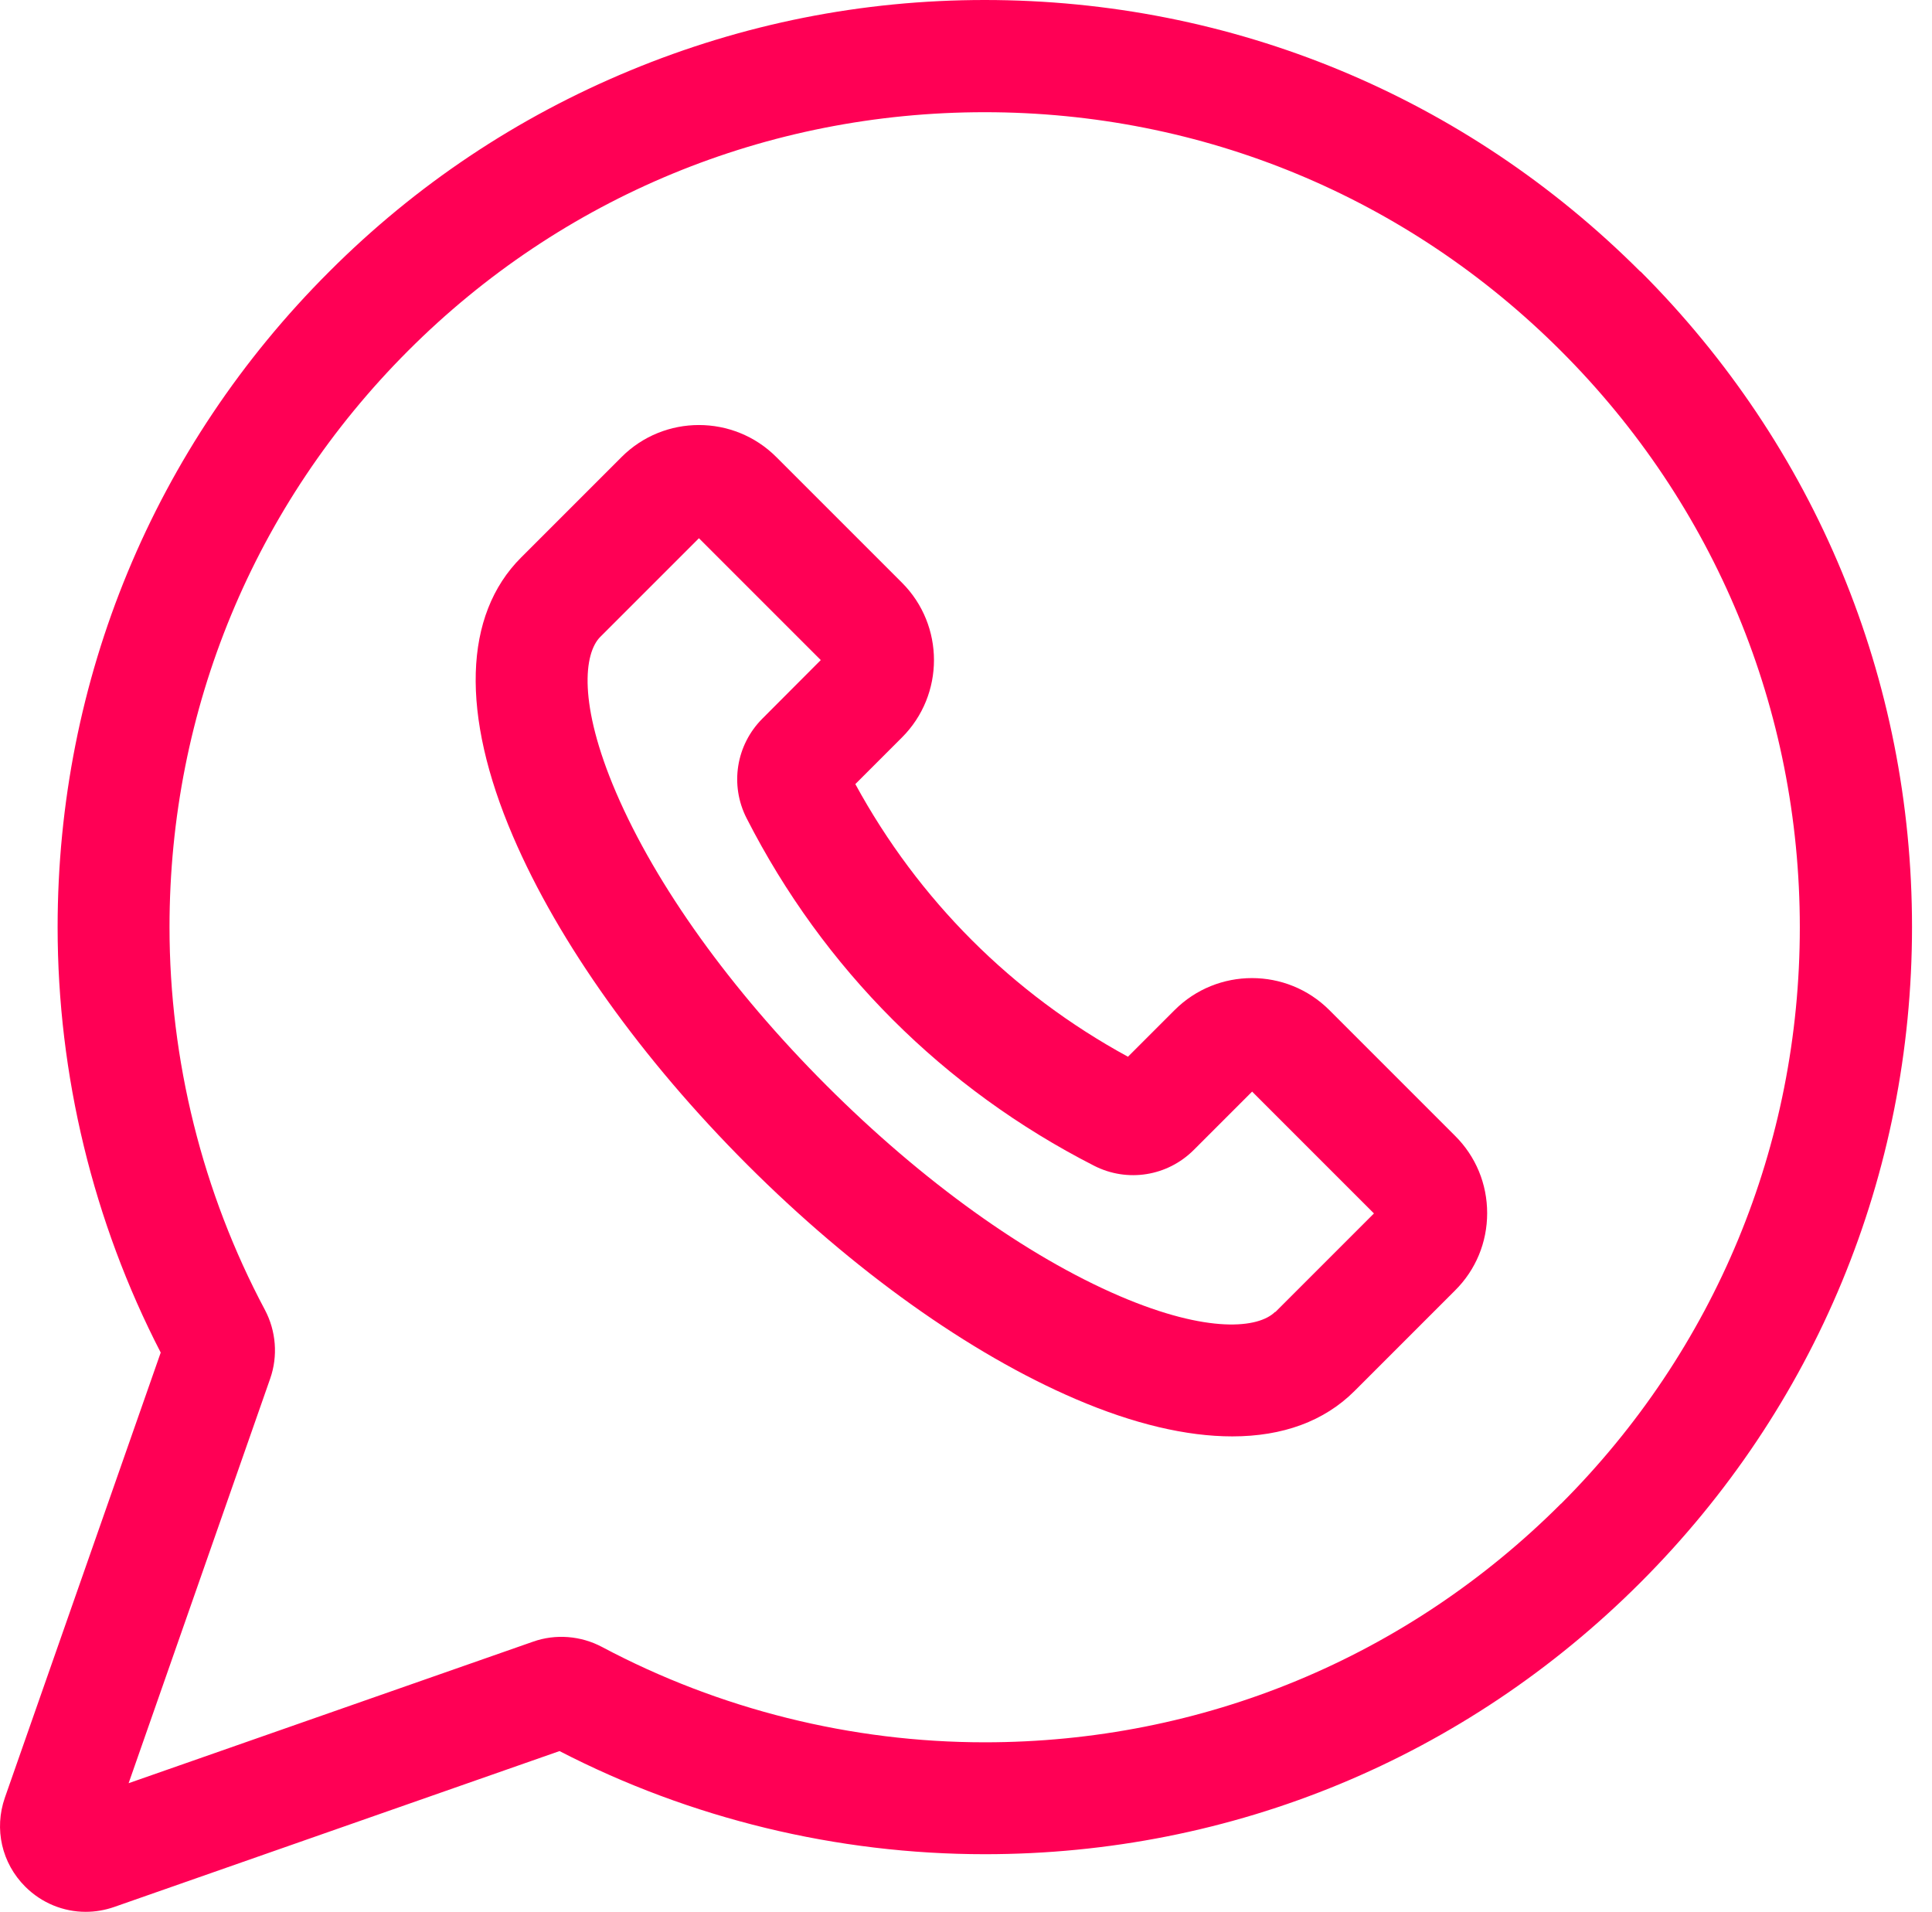 <svg width="96" height="95" viewBox="0 0 96 95" fill="none" xmlns="http://www.w3.org/2000/svg">
<path d="M81.51 13.497C72.808 4.795 61.237 0 48.928 0C42.838 0 36.912 1.181 31.302 3.507C25.691 5.832 20.66 9.189 16.359 13.497C7.65 22.192 2.863 33.764 2.863 46.072C2.863 53.407 4.63 60.707 7.986 67.205L0.243 89.318C-0.301 90.878 0.086 92.574 1.252 93.74C2.068 94.556 3.149 94.993 4.258 94.993C4.73 94.993 5.21 94.914 5.682 94.749L27.802 87.006C34.3 90.363 41.593 92.13 48.935 92.13C61.244 92.13 72.808 87.336 81.51 78.633C90.213 69.931 95.007 58.36 95.007 46.058C95.007 33.756 90.213 22.185 81.51 13.482V13.497ZM77.567 74.712C69.917 82.362 59.748 86.57 48.928 86.57C42.308 86.57 35.739 84.931 29.913 81.832C28.861 81.274 27.609 81.174 26.493 81.568L6.391 88.602L13.425 68.5C13.819 67.377 13.719 66.131 13.161 65.079C10.062 59.261 8.423 52.685 8.423 46.065C8.423 35.245 12.638 25.076 20.281 17.426C27.924 9.776 38.114 5.575 48.928 5.575C59.748 5.575 69.917 9.79 77.567 17.44C85.217 25.09 89.432 35.259 89.432 46.08C89.432 56.9 85.217 67.069 77.567 74.719V74.712Z" fill="#FF0055"/>
<path d="M66.053 50.187C63.934 48.069 60.485 48.069 58.367 50.187L56.048 52.506C50.294 49.371 45.636 44.712 42.501 38.959L44.82 36.64C46.938 34.522 46.938 31.073 44.82 28.954L38.572 22.707C36.454 20.589 33.005 20.589 30.887 22.707L25.892 27.702C23.029 30.564 22.886 35.488 25.491 41.557C27.752 46.831 31.889 52.627 37.134 57.873C42.387 63.126 48.176 67.255 53.45 69.516C56.334 70.754 58.961 71.37 61.229 71.37C63.734 71.37 65.802 70.618 67.305 69.115L72.3 64.12C73.331 63.097 73.896 61.73 73.896 60.278C73.896 58.825 73.331 57.458 72.3 56.434L66.053 50.187ZM63.362 65.18C62.546 65.995 60.034 66.282 55.64 64.4C51.003 62.41 45.829 58.696 41.07 53.937C36.311 49.178 32.597 44.004 30.608 39.367C28.725 34.973 29.012 32.461 29.827 31.645L34.73 26.743L40.784 32.797L37.885 35.703C36.576 37.012 36.254 39.002 37.098 40.655C40.913 48.133 46.881 54.102 54.366 57.923C56.02 58.767 58.009 58.446 59.319 57.136L62.217 54.238L68.271 60.292L63.369 65.194L63.362 65.18Z" fill="#FF0055"/>
</svg>
